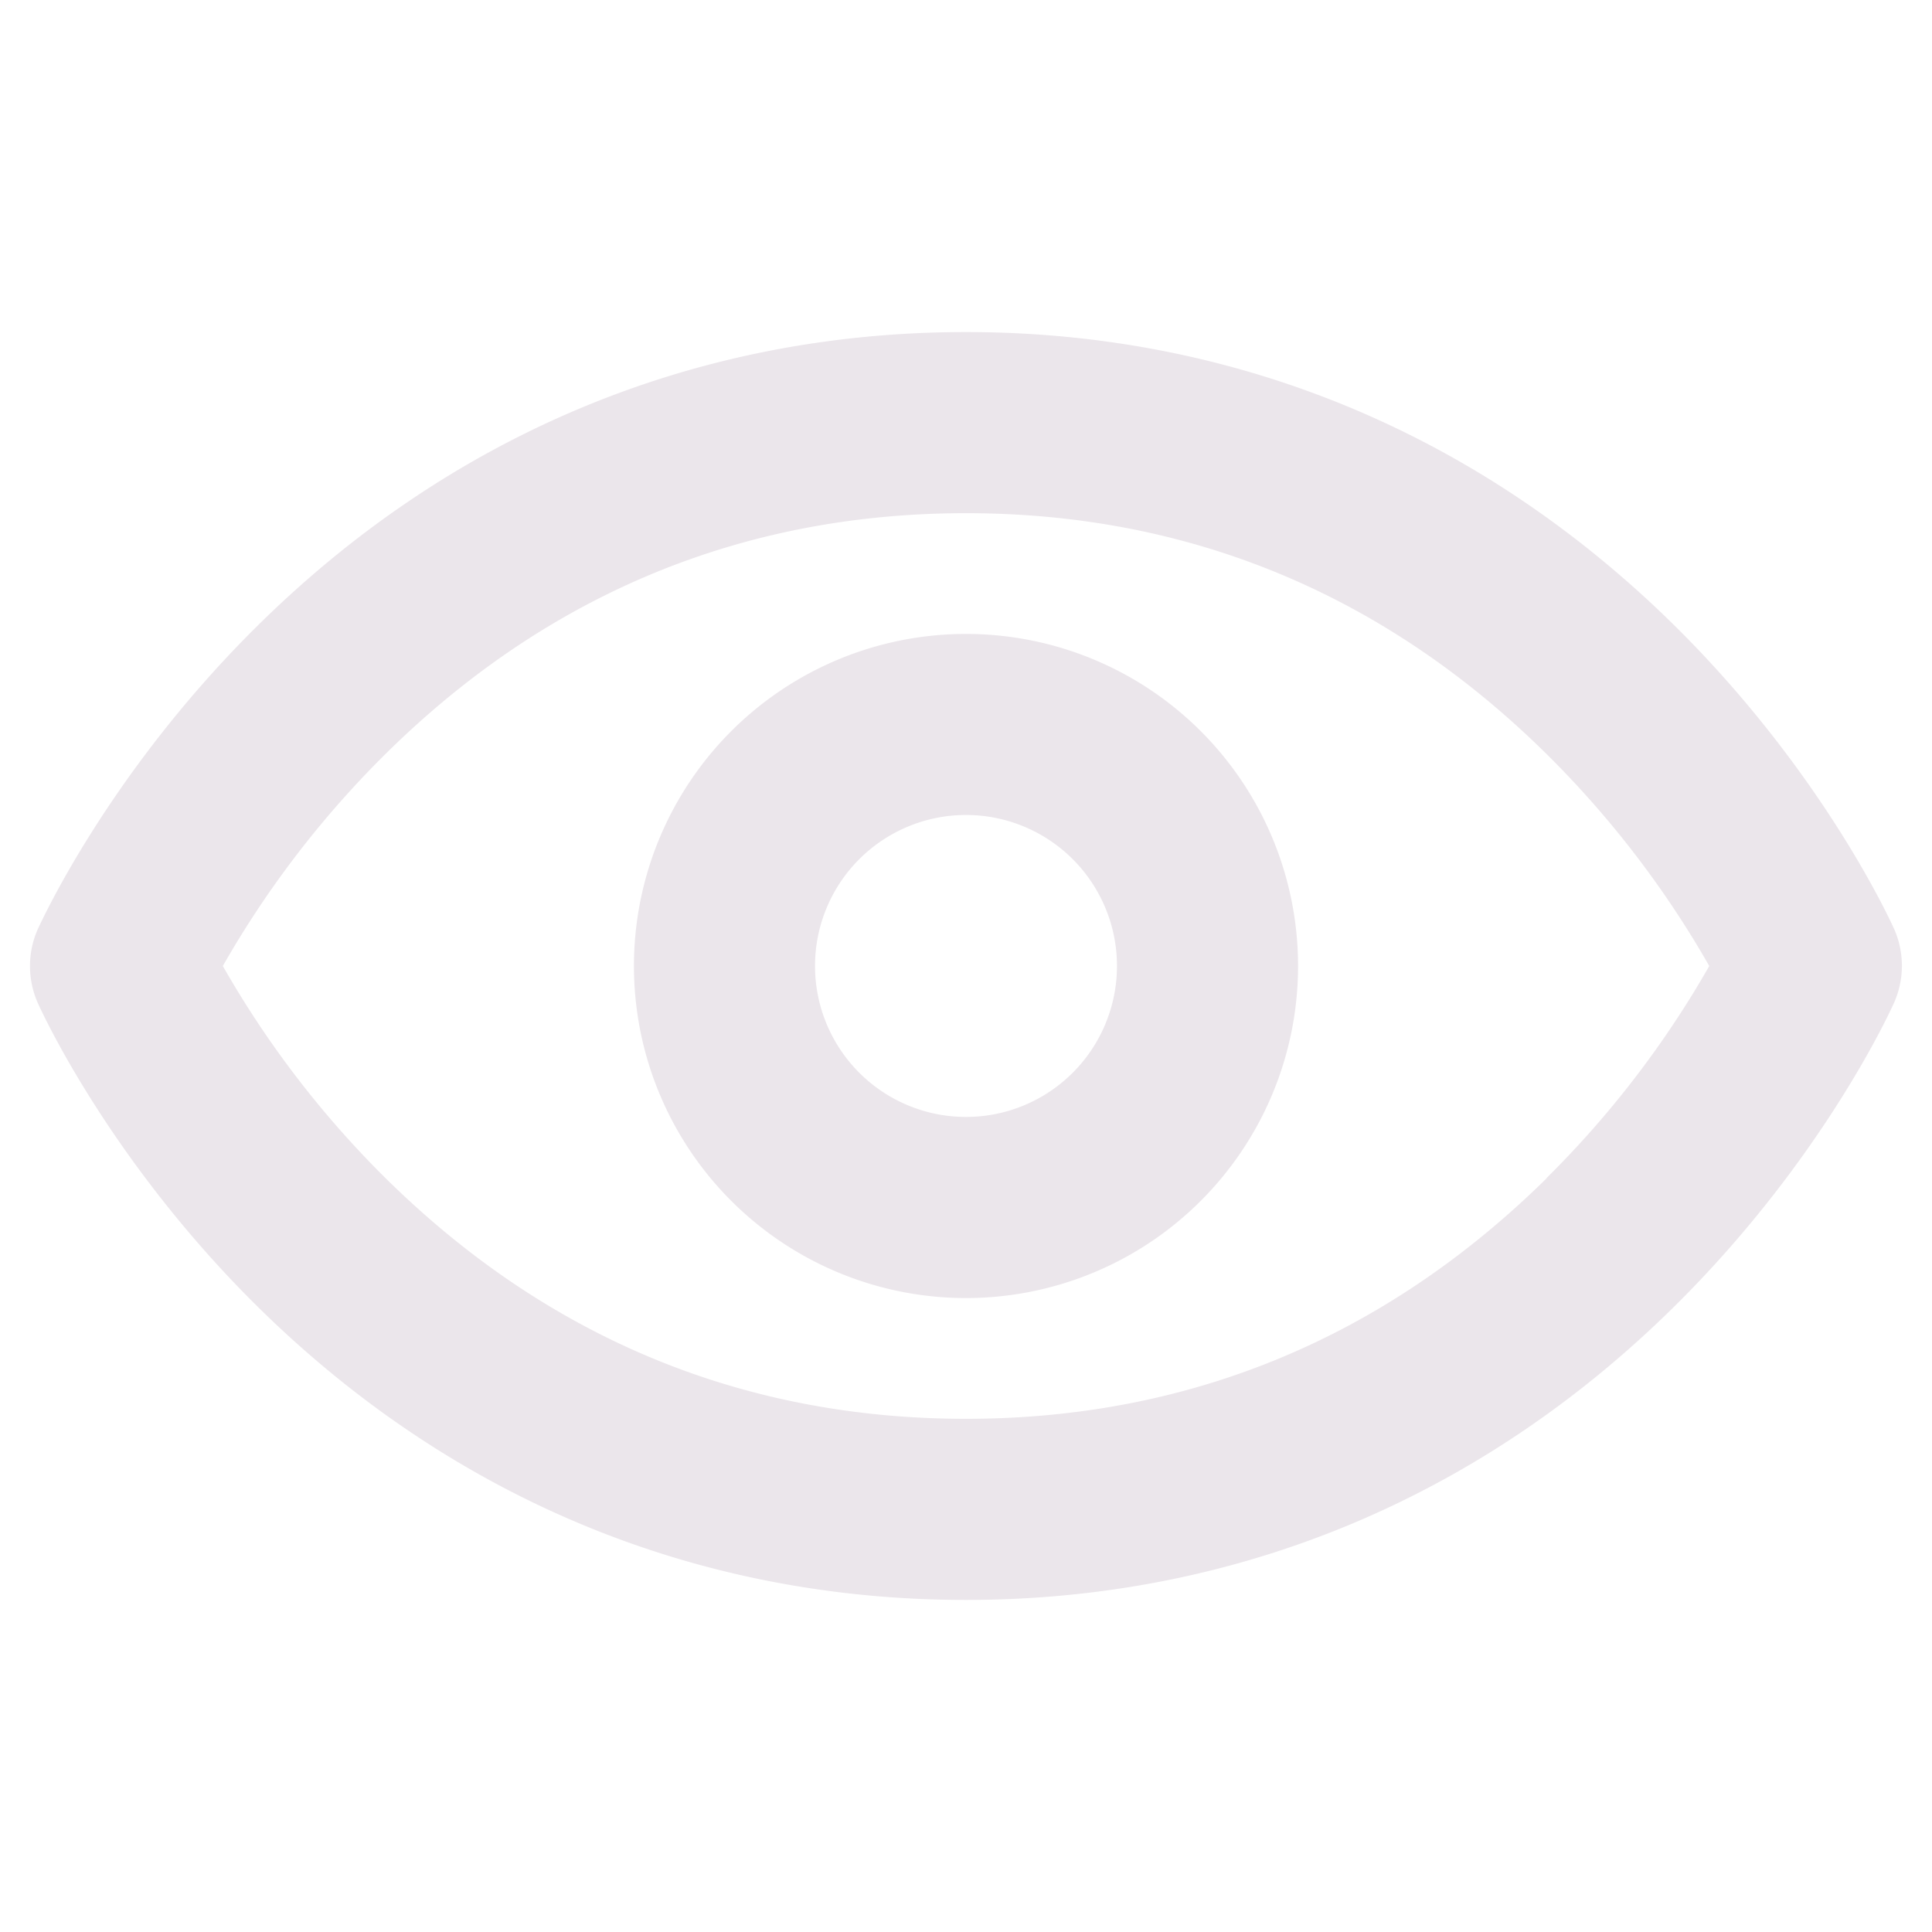 <svg xmlns="http://www.w3.org/2000/svg" width="24" height="24" fill="none" viewBox="0 0 24 24">
  <path fill="#EBE6EB" d="M23.531 11.543c-.034-.075-.856-1.899-2.67-3.713C18.434 5.407 15.375 4.125 12 4.125c-3.375 0-6.434 1.282-8.858 3.705C1.327 9.644.506 11.467.469 11.543a1.133 1.133 0 0 0 0 .915c.034.076.856 1.899 2.67 3.713 2.427 2.423 5.486 3.704 8.861 3.704 3.375 0 6.434-1.28 8.858-3.704 1.814-1.814 2.636-3.637 2.67-3.713a1.132 1.132 0 0 0 .003-.915Zm-4.318 3.094C17.2 16.62 14.774 17.625 12 17.625s-5.2-1.006-7.21-2.989A12.219 12.219 0 0 1 2.768 12 12.23 12.23 0 0 1 4.79 9.365C6.8 7.38 9.226 6.375 12 6.375s5.2 1.006 7.21 2.99A12.22 12.22 0 0 1 21.233 12a12.227 12.227 0 0 1-2.023 2.636l.003.001ZM12 7.875a4.125 4.125 0 1 0 0 8.25 4.125 4.125 0 0 0 0-8.25Zm0 6a1.875 1.875 0 1 1 0-3.751 1.875 1.875 0 0 1 0 3.751Z"/>
</svg>
